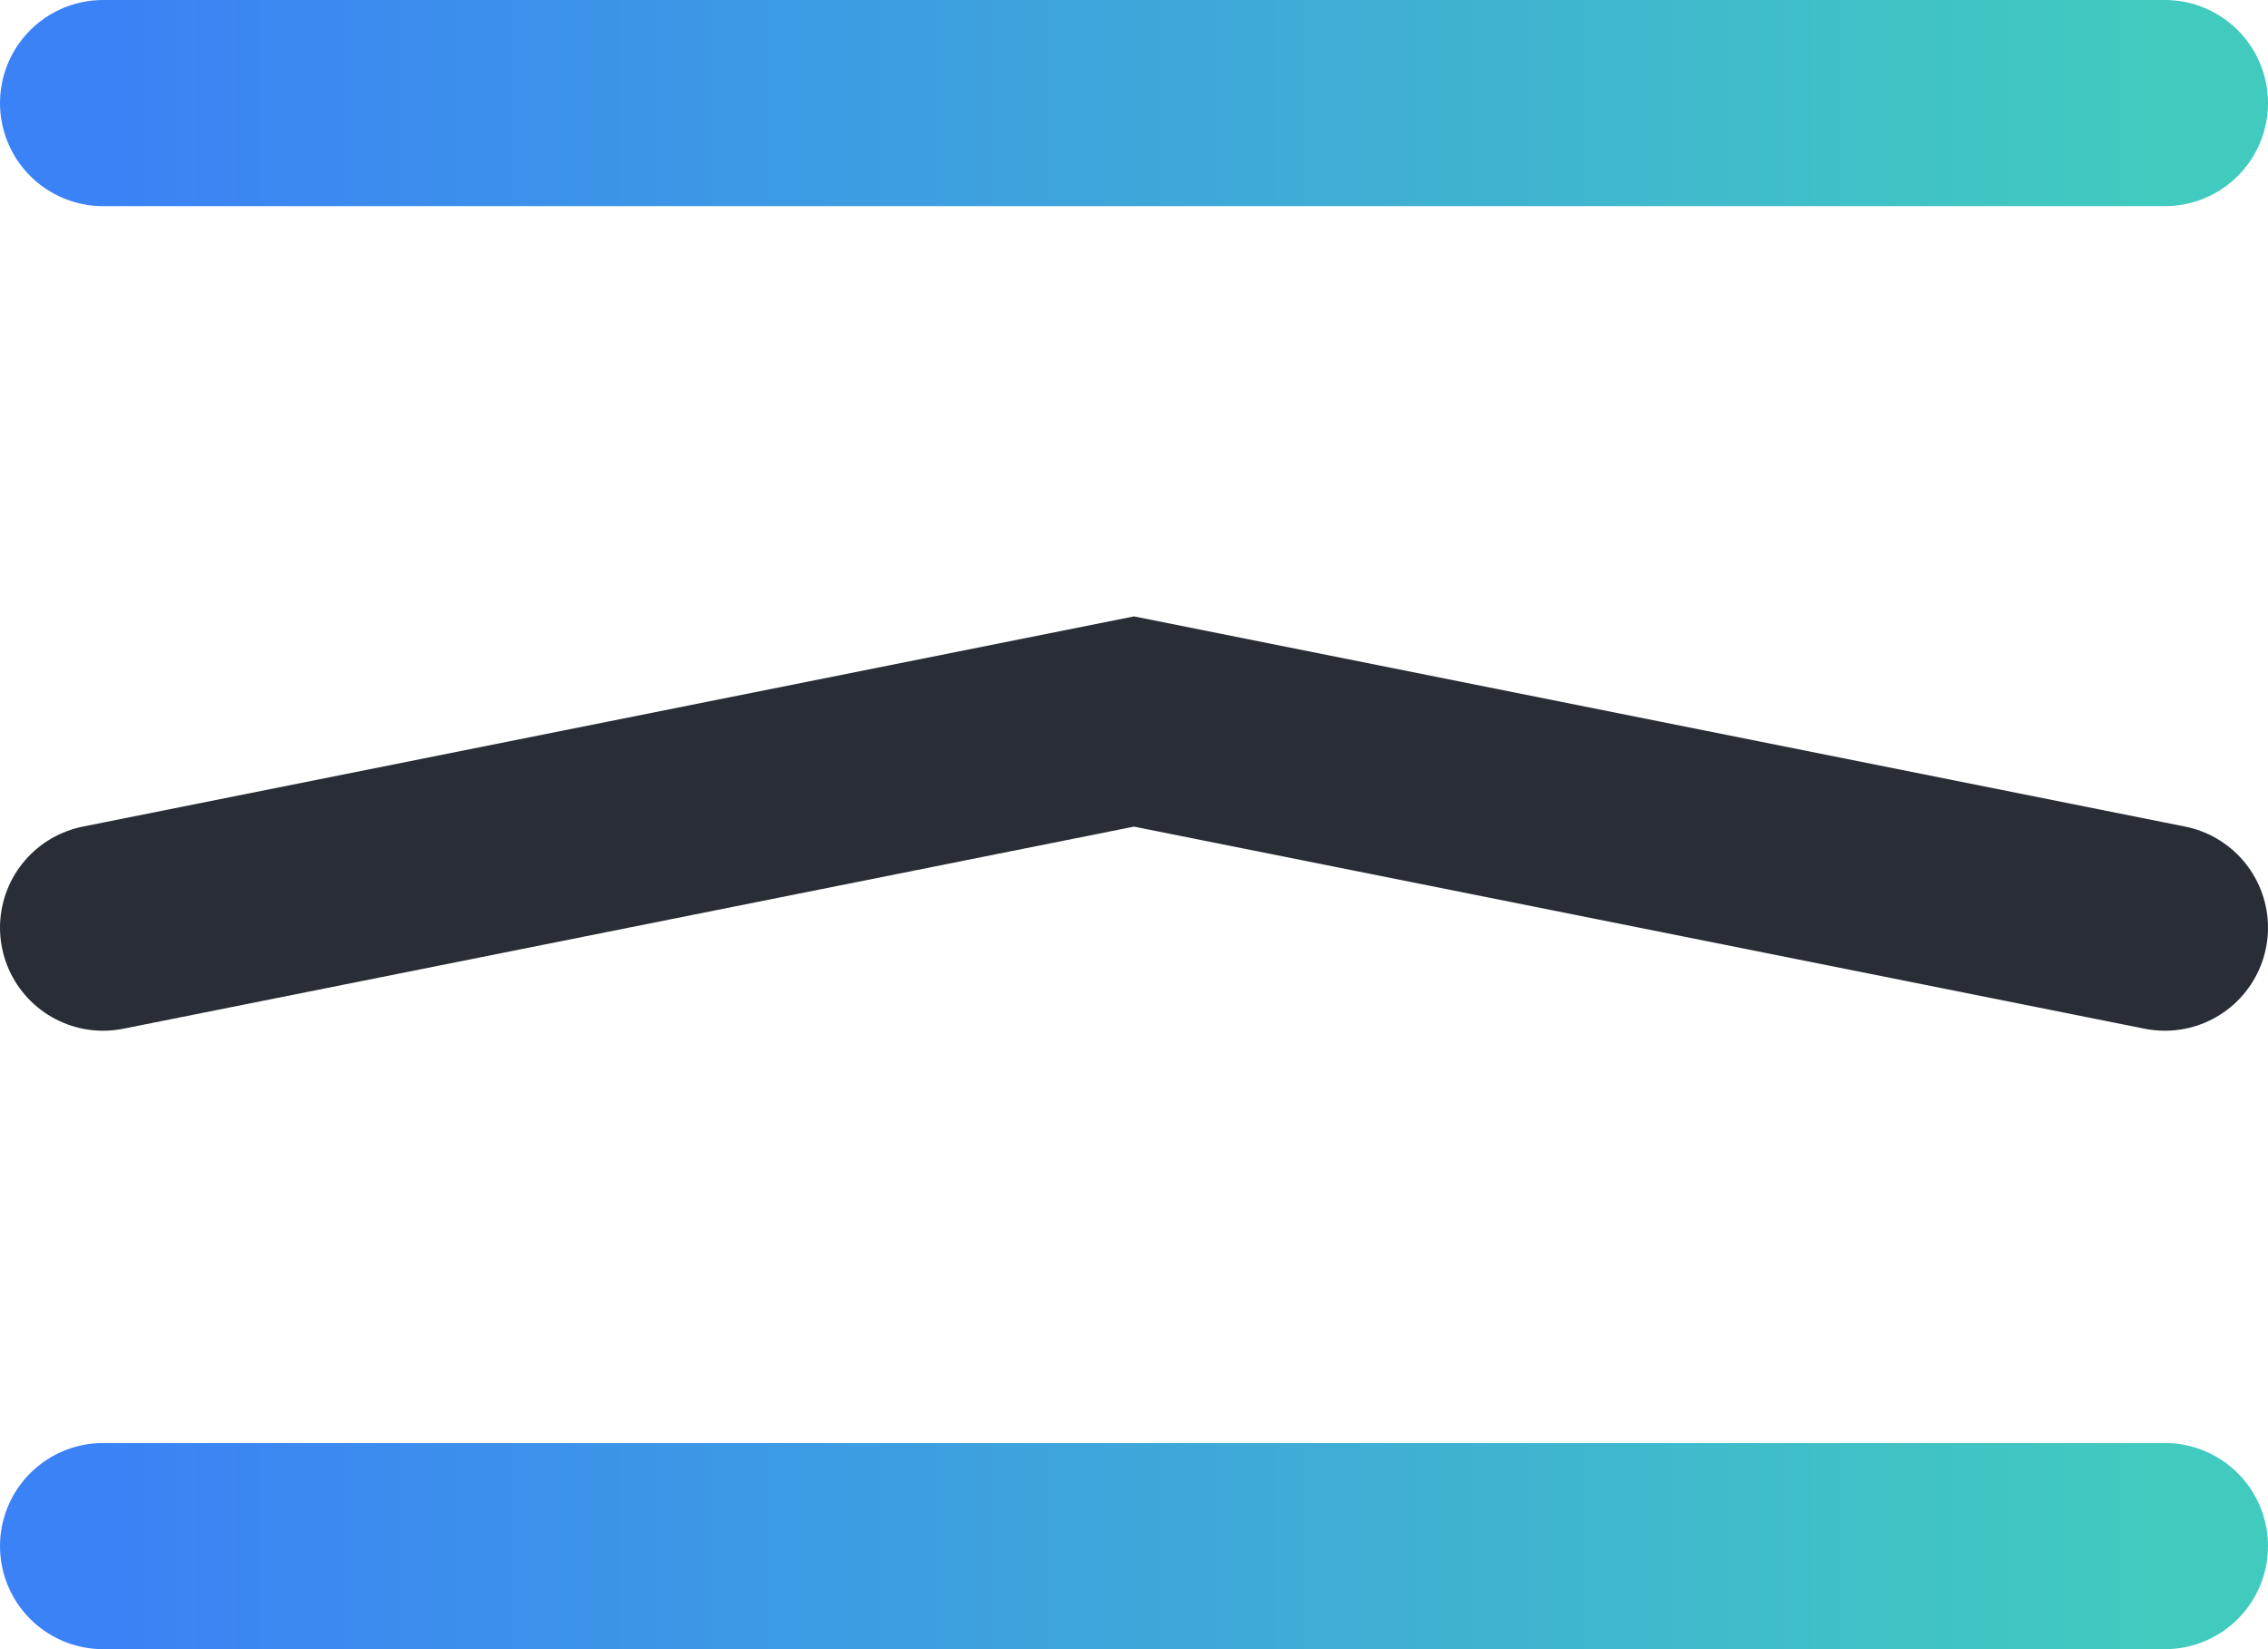 <svg width="22" height="16" viewBox="0 0 22 16" fill="none" xmlns="http://www.w3.org/2000/svg">
<path d="M1 1H21" stroke="url(#paint0_linear_117_485)" stroke-width="2" stroke-linecap="round"/>
<path d="M1 9L11 7L21 9" stroke="#292E36" stroke-width="2" stroke-linecap="round"/>
<path d="M1 15H21" stroke="url(#paint1_linear_117_485)" stroke-width="2" stroke-linecap="round"/>
<defs>
<linearGradient id="paint0_linear_117_485" x1="1" y1="1.5" x2="21" y2="1.5" gradientUnits="userSpaceOnUse">
<stop stop-color="#3B82F6"/>
<stop offset="1" stop-color="#41CBBF"/>
</linearGradient>
<linearGradient id="paint1_linear_117_485" x1="1" y1="15.5" x2="21" y2="15.5" gradientUnits="userSpaceOnUse">
<stop stop-color="#3B82F6"/>
<stop offset="1" stop-color="#41CBBF"/>
</linearGradient>
</defs>
</svg>
